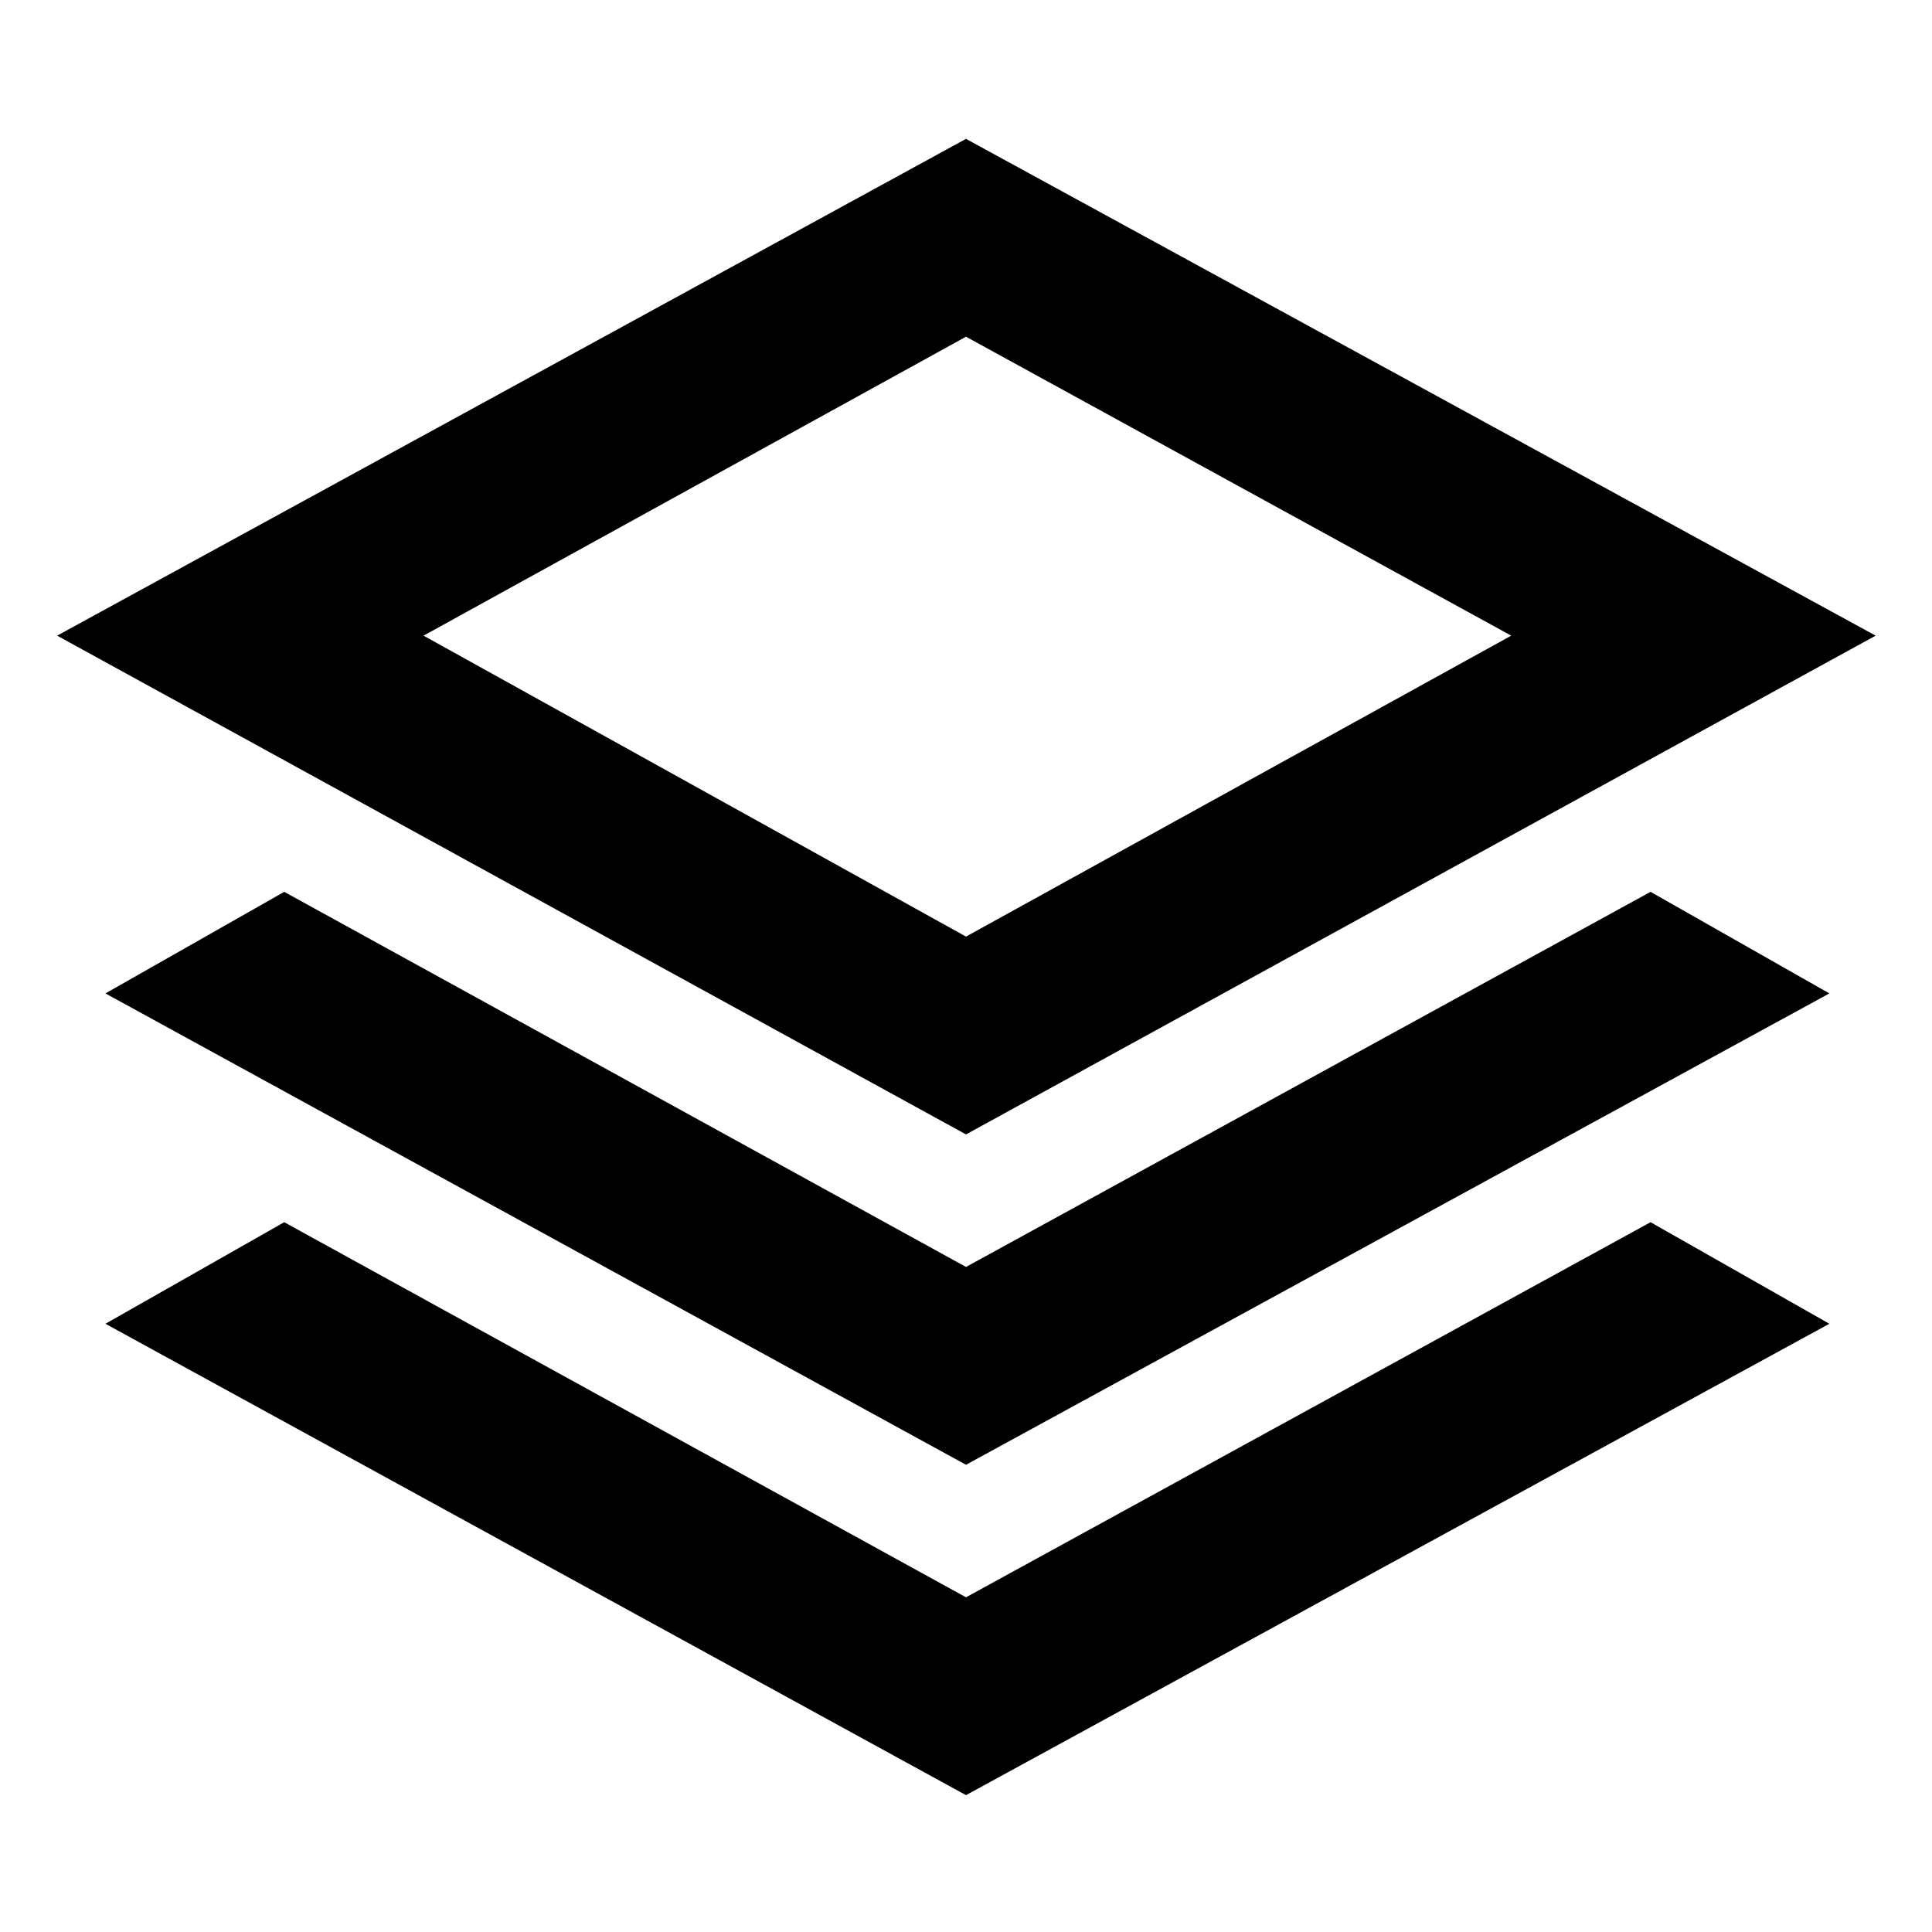 <svg xmlns="http://www.w3.org/2000/svg" height="24" viewBox="0 -960 960 960" width="24"><path d="M480-396.31 28.39-644.15 480-891l452 246.85-452 247.84Zm0 164.15L52.39-466.38l88.84-50.47L480-330.46l340.15-186.39L909-466.38 480-232.16ZM480-68 52.39-302.23l88.84-50.46L480-166.31l340.15-186.38L909-302.23 480-68Zm0-426.61 270.92-149.54L480-792.69 210.46-644.15 480-494.61Zm1.38-149.54Z"/></svg>